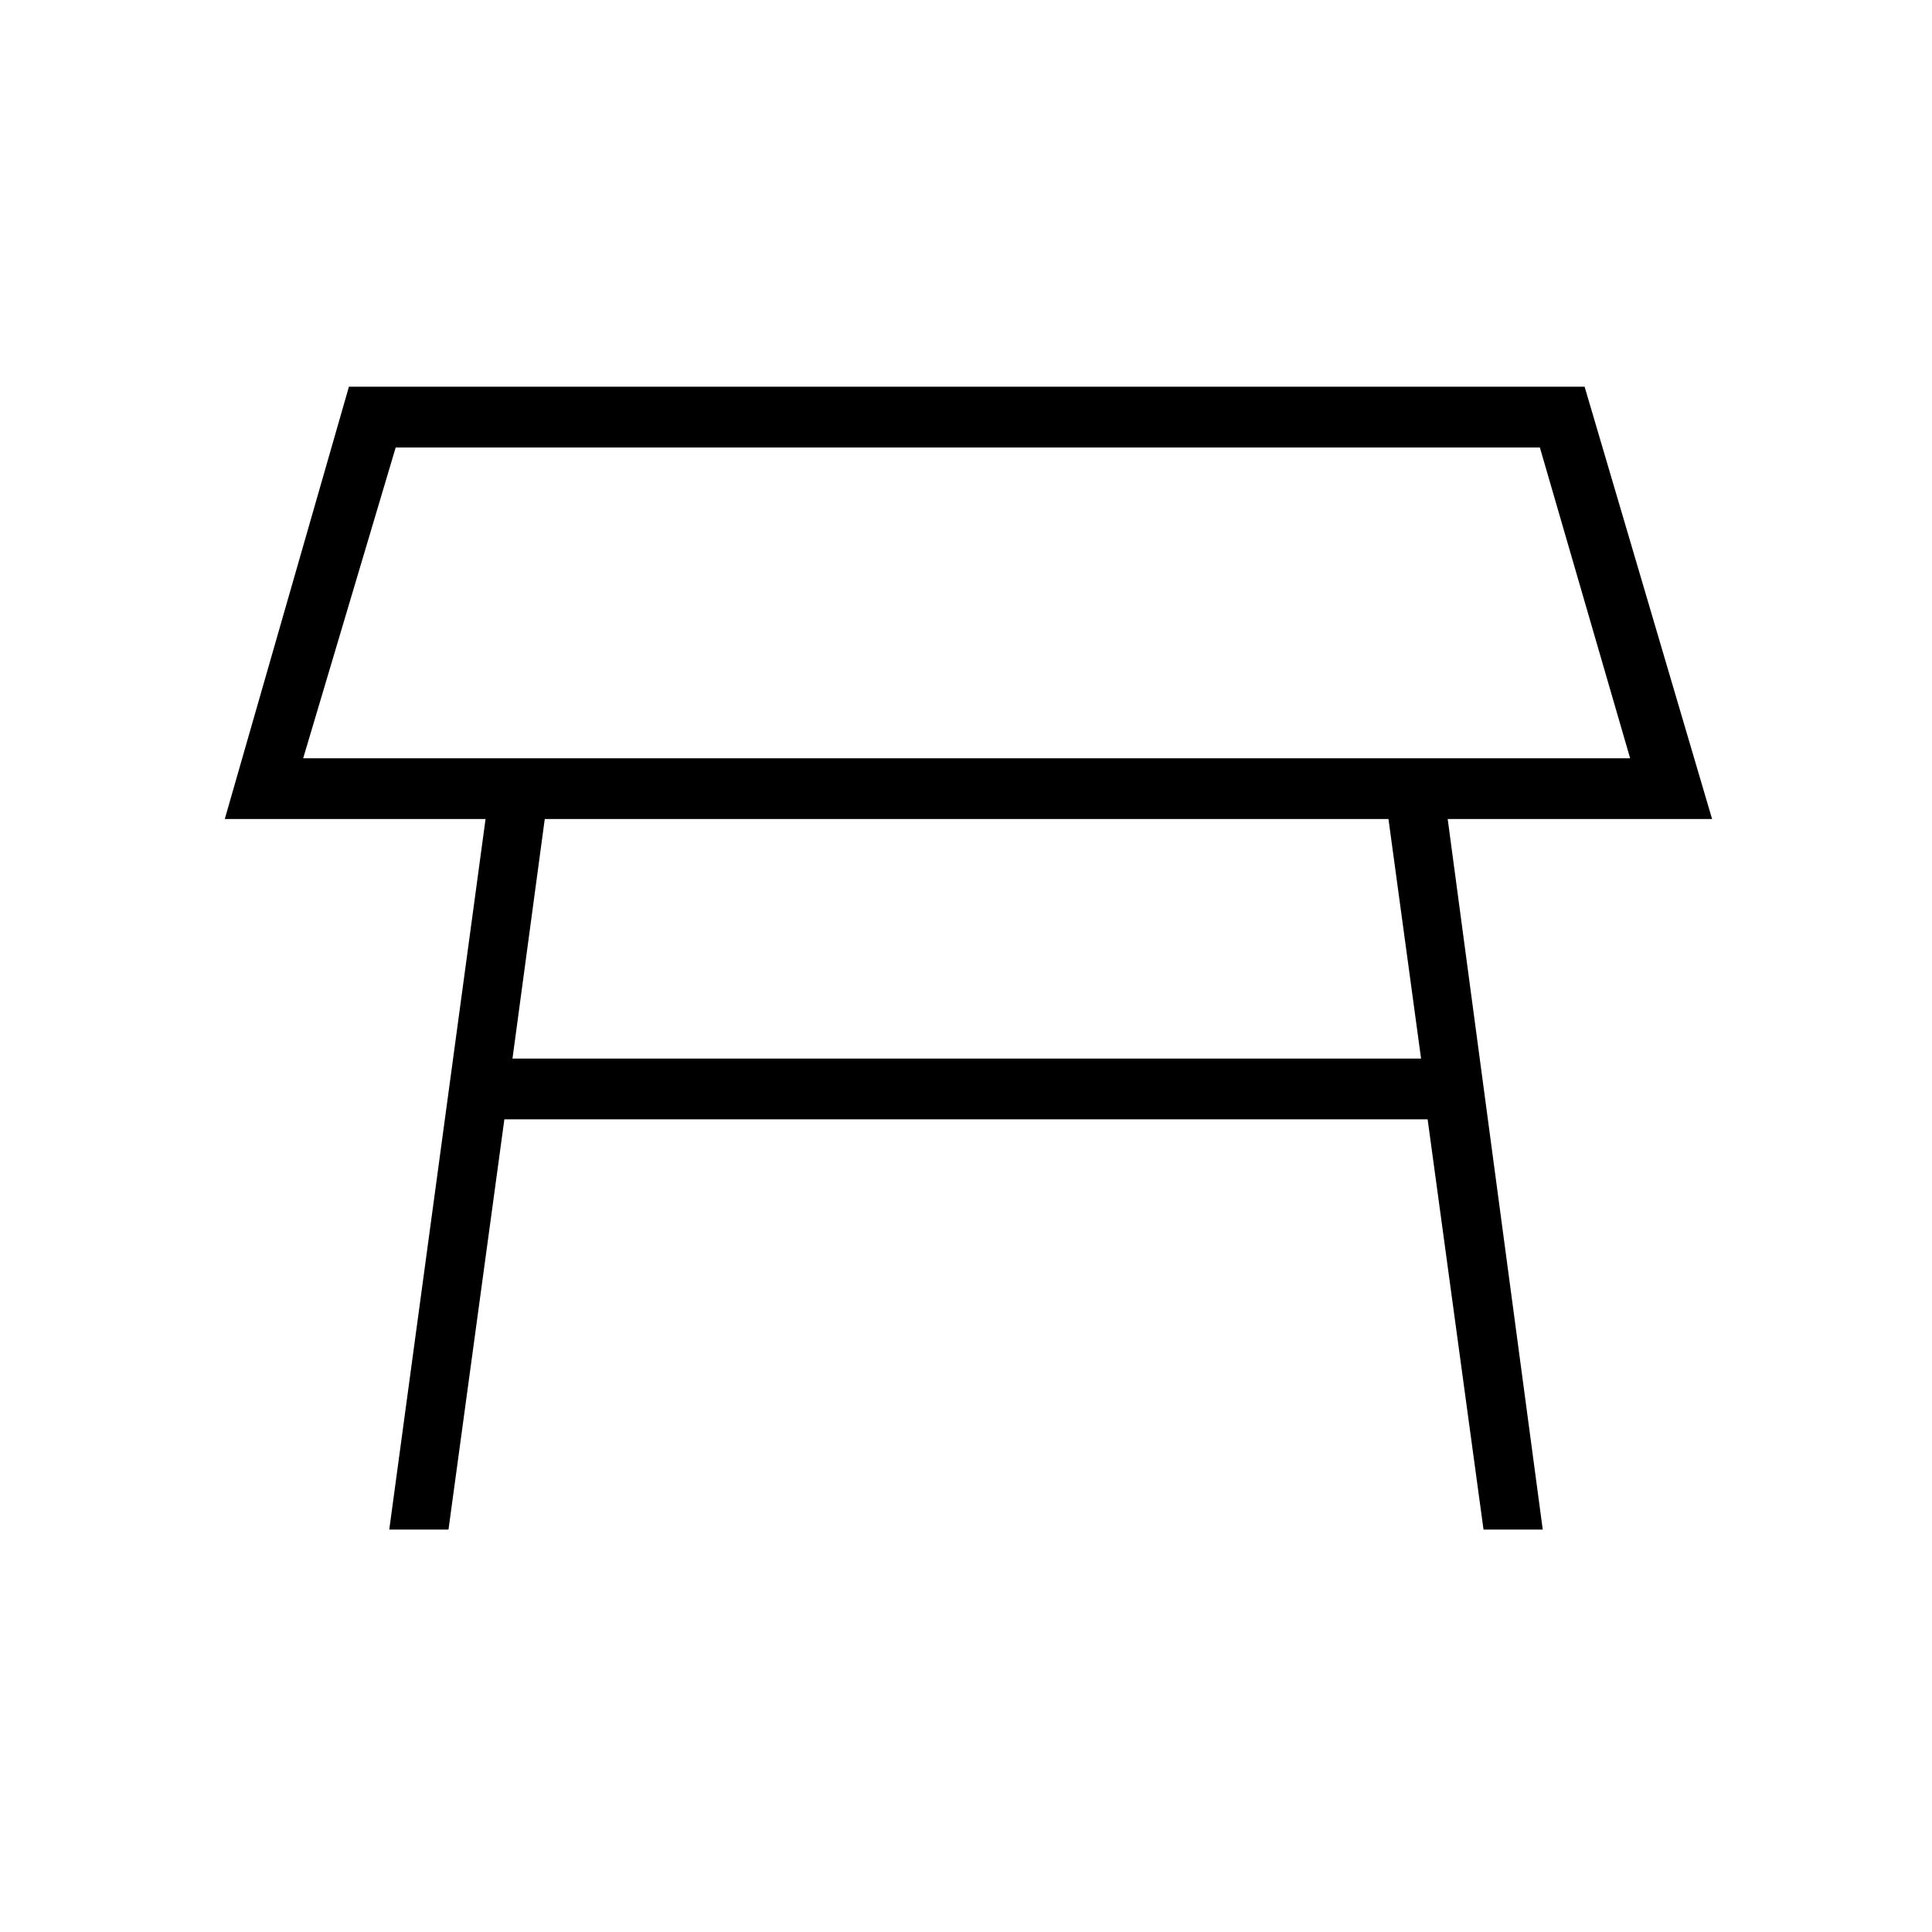 <svg xmlns="http://www.w3.org/2000/svg" height="48" viewBox="0 -960 960 960" width="48"><path d="M150.65-583.23H810l-44.85-154.42H196.62l-45.97 154.42ZM480-660Zm209.92 106.96H270.69L254.65-434h451.47l-16.2-119.04Zm-496.5 353.08 47.85-353.08H111.69l61.69-214.81h614l63.35 214.81H719.35l47.23 353.08h-29.43l-27.77-203.85H250.62l-27.77 203.85h-29.43Z"/></svg>